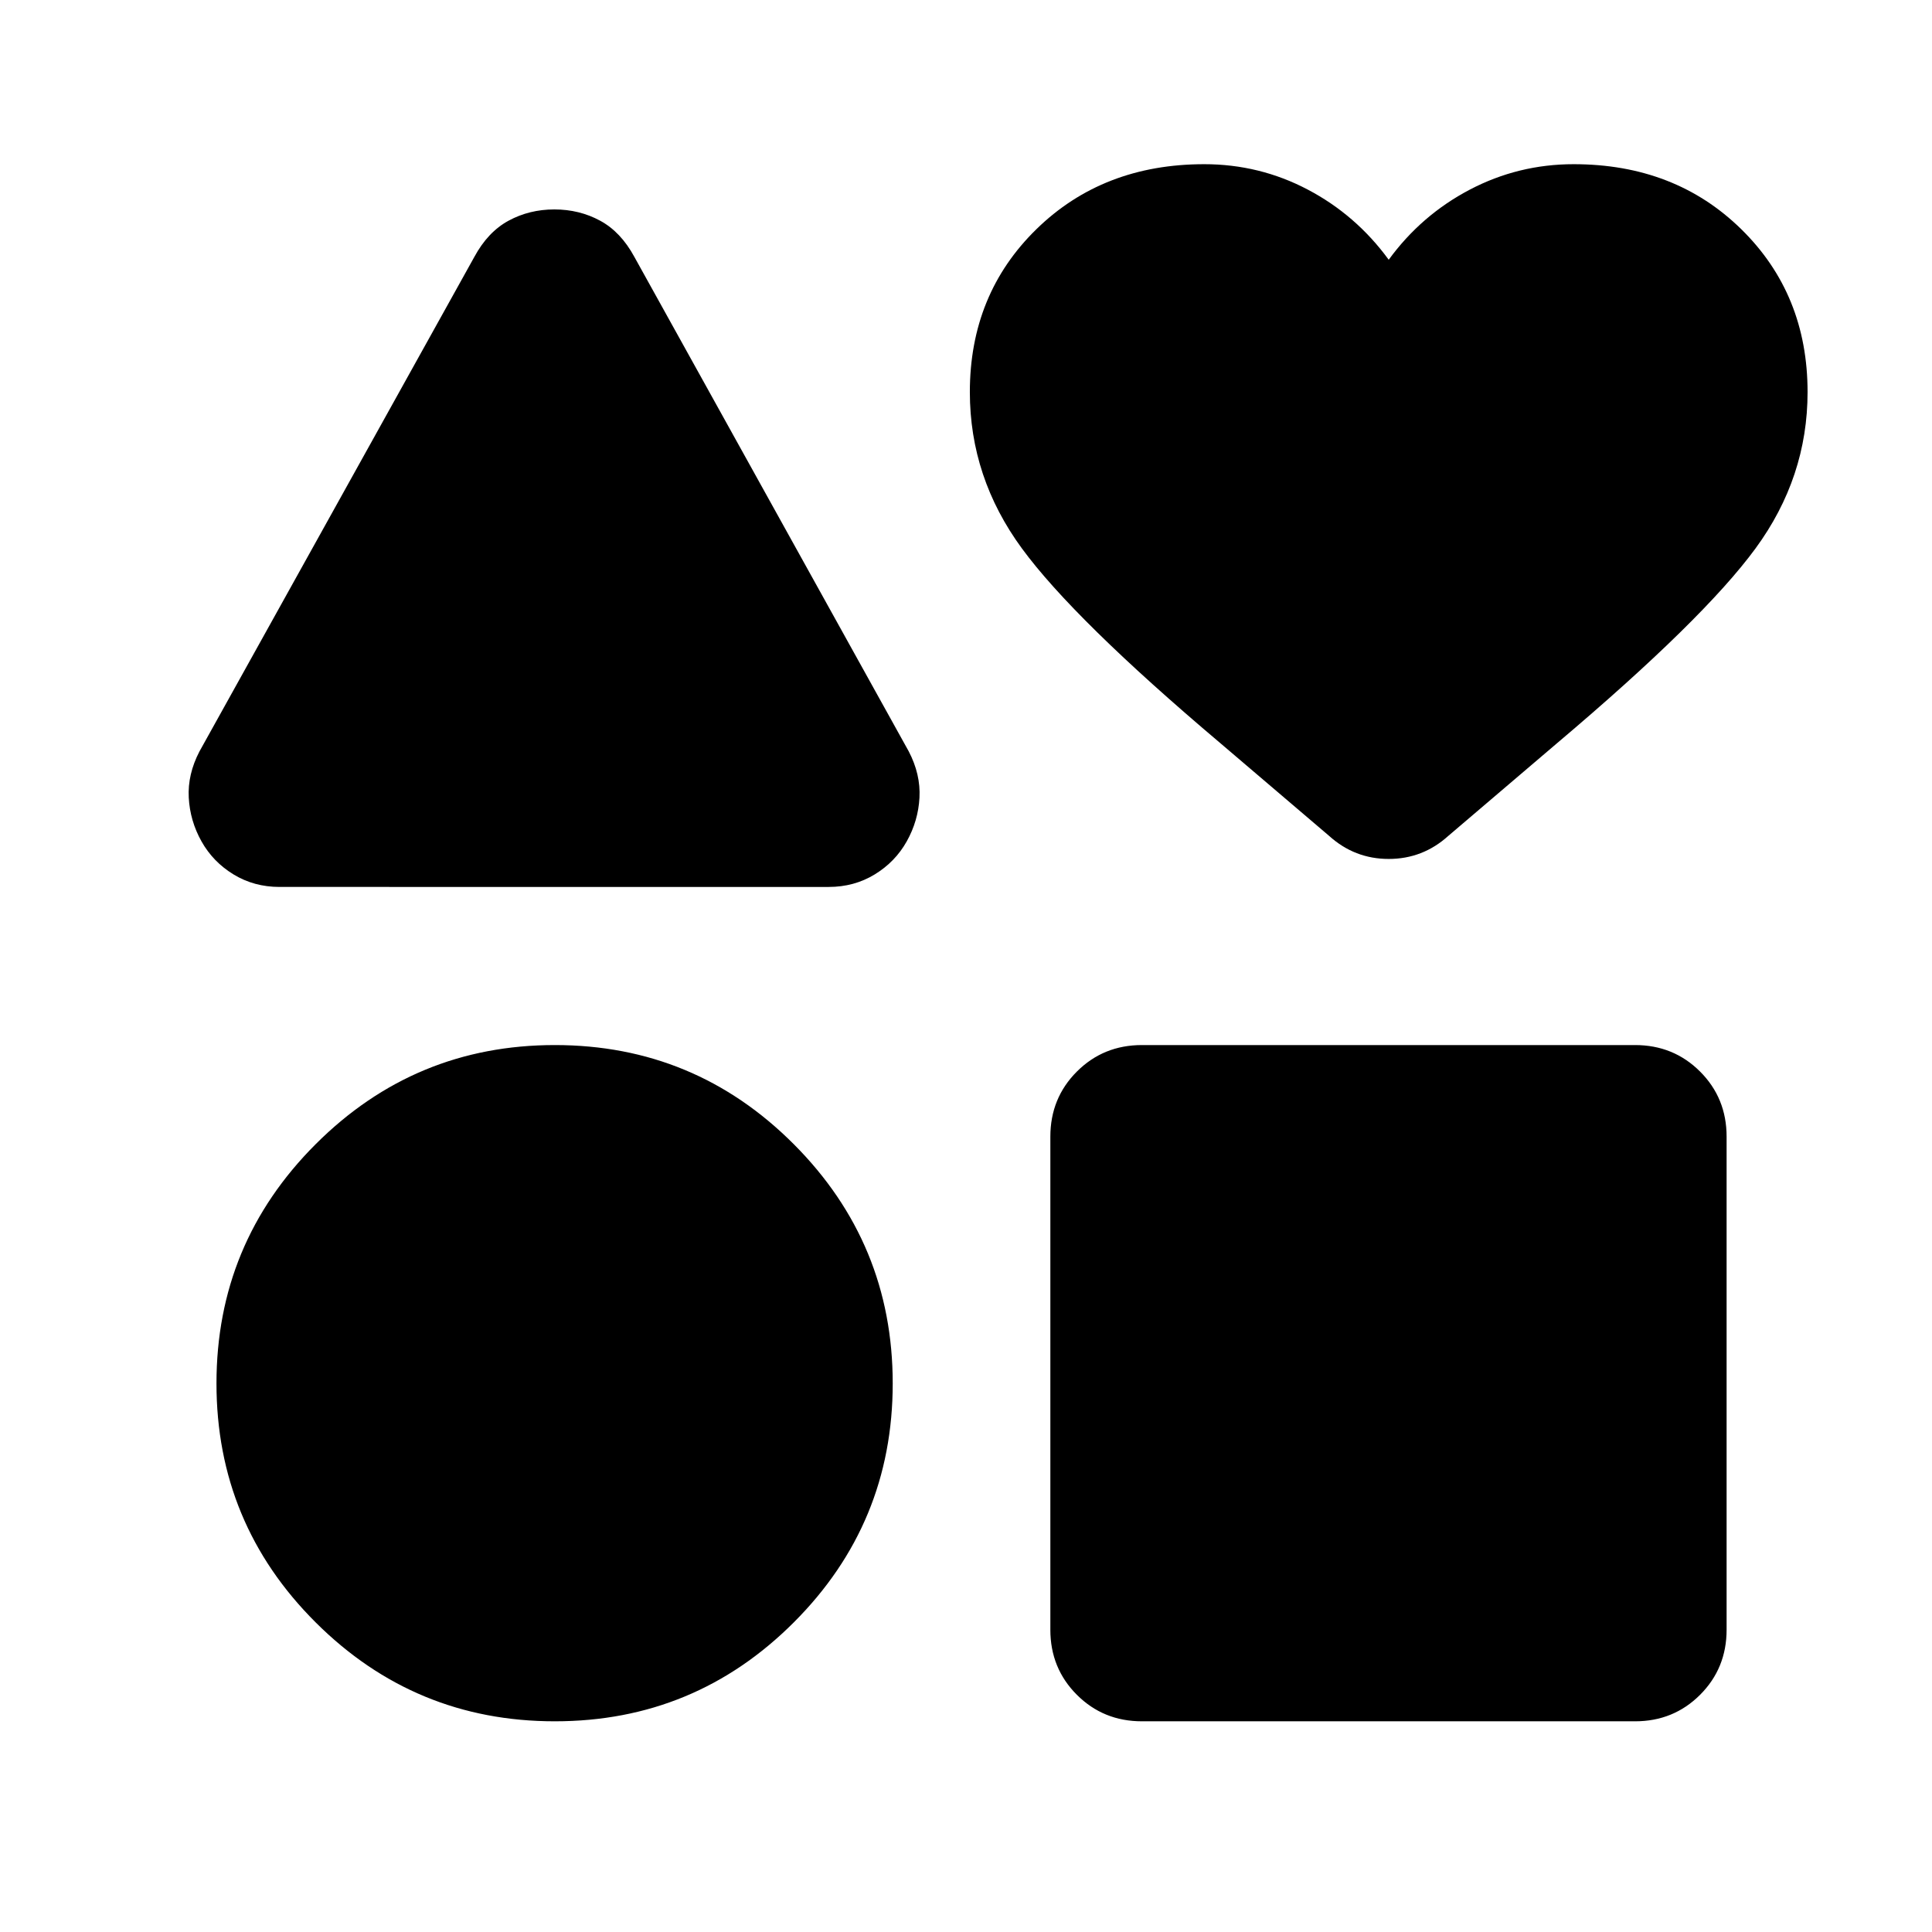 <svg xmlns="http://www.w3.org/2000/svg" height="24" viewBox="0 -960 960 960" width="24"><path d="m99.13-586.652 136.544-245.653q6.717-12.435 17.032-18.032 10.316-5.598 22.75-5.598 12.435 0 22.75 5.598 10.316 5.597 17.033 18.032l136.305 245.653q5.956 11.434 5.337 22.989-.62 11.554-6.337 21.75-5.718 10.196-15.914 16.413-10.195 6.217-22.869 6.217H138.913q-12.674 0-22.87-6.217-10.195-6.217-15.913-16.413-5.717-10.196-6.337-21.75-.62-11.555 5.337-22.989Zm176.566 481.957q-69.587 0-118.859-49.153Q107.565-203 107.565-272.587t49.272-118.859q49.272-49.271 118.859-49.271 69.587 0 118.739 49.271 49.152 49.272 49.152 118.859 0 69.587-49.152 118.739-49.152 49.153-118.739 49.153Zm246.217-45.5v-245.022q0-19.153 13.174-32.326 13.174-13.174 32.326-13.174h245.022q19.152 0 32.326 13.174 13.174 13.173 13.174 32.326v245.022q0 19.152-13.174 32.326t-32.326 13.174H567.413q-19.152 0-32.326-13.174t-13.174-32.326ZM660.457-544.63l-54.196-46.196q-72.587-61.348-98.467-96.642-25.881-35.293-25.881-77.728 0-48.587 33.054-80.902 33.055-32.315 83.403-32.315 27.478 0 51.456 12.619 23.979 12.62 40.218 34.859 16.239-22.239 40.337-34.859 24.098-12.619 51.576-12.619 50.348 0 83.283 32.315 32.934 32.315 32.934 80.902 0 42.435-25.88 77.728-25.881 35.294-98.468 96.642l-54.195 46.196q-12.674 11.434-29.587 11.434t-29.587-11.434Z"/></svg>